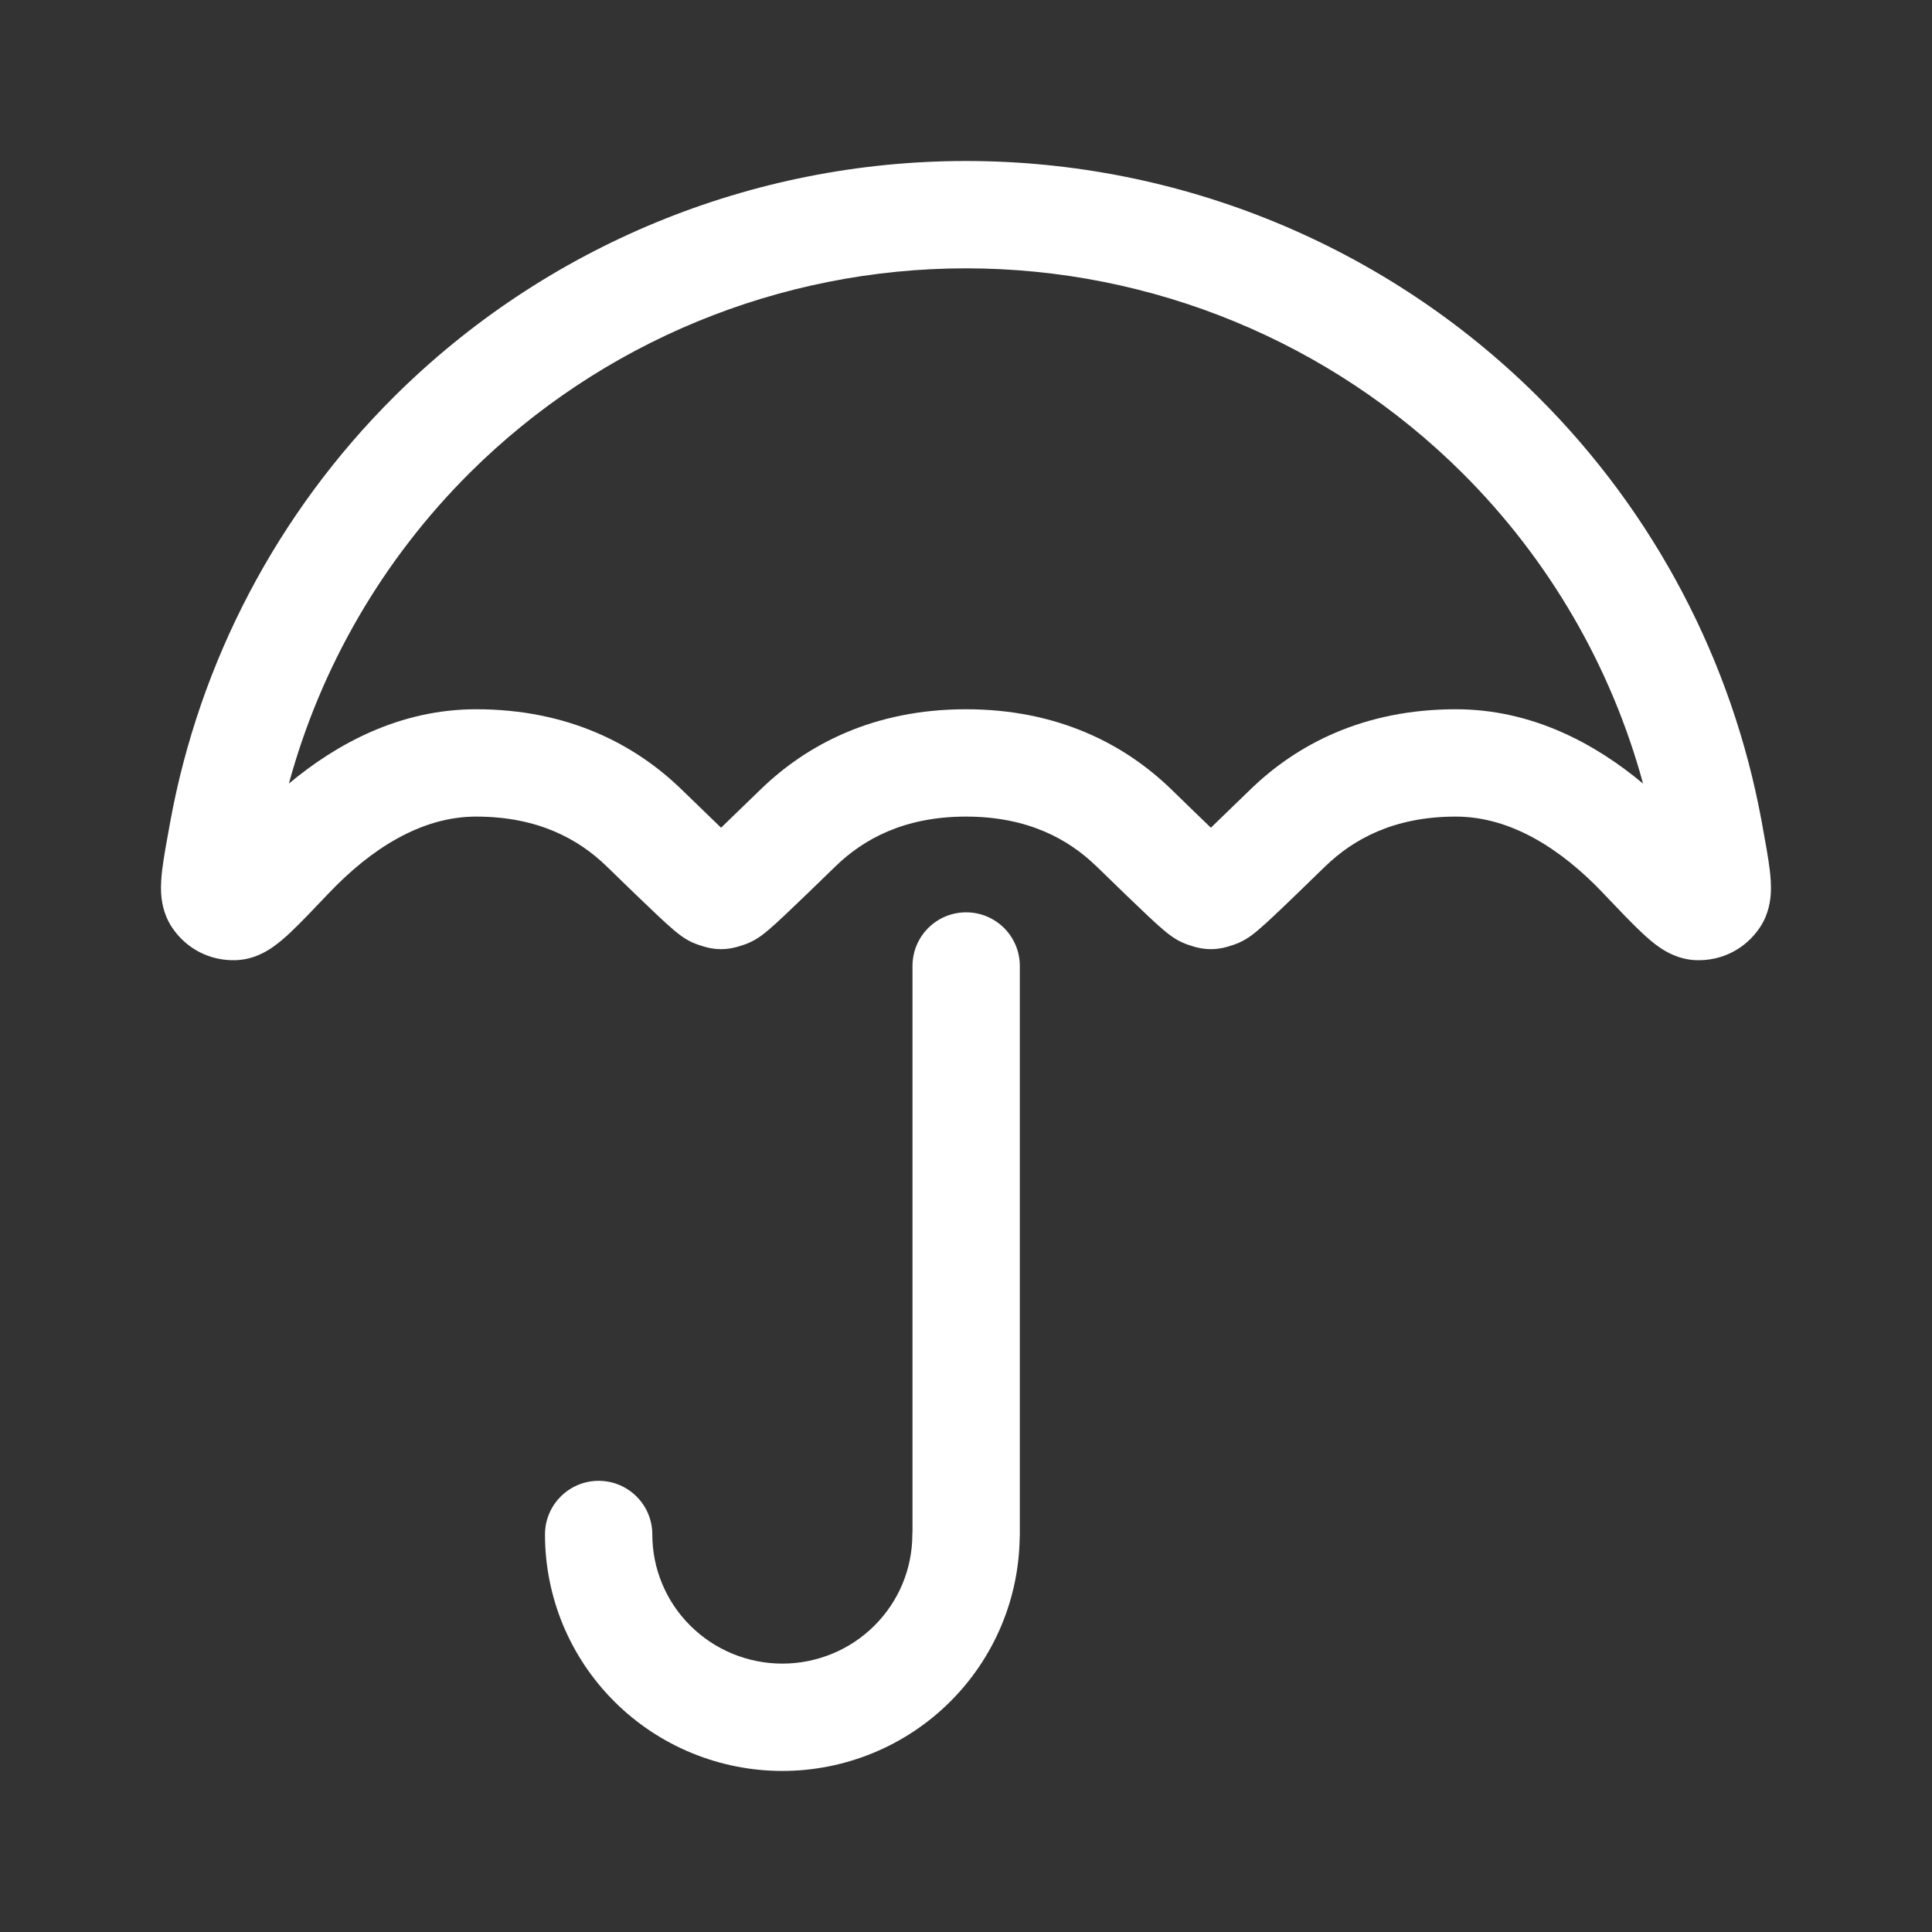 <svg width="36" height="36" viewBox="0 0 36 36" fill="none" xmlns="http://www.w3.org/2000/svg">
<rect x="0" y="0" width="36" height="36" fill="#333333" stroke="none"/>
<path fill-rule="evenodd" clip-rule="evenodd" d="M18 3C14.004 3 10.171 4.579 7.344 7.391C5.165 9.56 3.721 12.325 3.174 15.303L3.168 15.336C3.105 15.679 3.049 15.985 3.021 16.219C3.007 16.34 2.995 16.486 3.002 16.633C3.009 16.76 3.034 17.023 3.204 17.279C3.474 17.684 3.92 17.911 4.406 17.891C4.736 17.877 4.977 17.72 5.071 17.656C5.193 17.573 5.306 17.473 5.403 17.383C5.591 17.207 5.829 16.956 6.105 16.666L6.128 16.642C6.9 15.83 7.838 15.216 8.872 15.216C10.026 15.216 10.784 15.638 11.304 16.143L11.312 16.151C11.718 16.545 12.032 16.85 12.255 17.059C12.366 17.163 12.466 17.255 12.549 17.325C12.59 17.36 12.639 17.4 12.691 17.438L12.694 17.44C12.723 17.461 12.849 17.552 13.019 17.607L13.048 17.616L13.051 17.617C13.06 17.62 13.079 17.627 13.098 17.632L13.1 17.633C13.139 17.645 13.269 17.686 13.436 17.686C13.603 17.686 13.733 17.645 13.772 17.633L13.774 17.632C13.793 17.627 13.812 17.62 13.821 17.617L13.824 17.616L13.853 17.607C14.023 17.552 14.149 17.461 14.178 17.44L14.181 17.438C14.233 17.4 14.282 17.36 14.323 17.325C14.406 17.255 14.506 17.163 14.617 17.059C14.84 16.85 15.154 16.545 15.56 16.151L15.568 16.143C16.088 15.638 16.846 15.216 18 15.216C19.153 15.216 19.911 15.638 20.431 16.143L20.44 16.151C20.845 16.545 21.159 16.85 21.382 17.059C21.493 17.163 21.593 17.255 21.676 17.325C21.717 17.36 21.766 17.4 21.818 17.438L21.821 17.44C21.851 17.461 21.976 17.552 22.146 17.607L22.175 17.616L22.178 17.617C22.187 17.62 22.206 17.627 22.225 17.632L22.227 17.633C22.266 17.645 22.396 17.686 22.563 17.686C22.73 17.686 22.86 17.645 22.899 17.633L22.901 17.632C22.92 17.627 22.939 17.62 22.948 17.617L22.951 17.616L22.98 17.607C23.15 17.552 23.276 17.461 23.305 17.44L23.308 17.438C23.36 17.4 23.409 17.36 23.45 17.325C23.533 17.255 23.633 17.163 23.744 17.059C23.967 16.85 24.281 16.545 24.686 16.151L24.695 16.143C25.216 15.638 25.973 15.216 27.127 15.216C28.161 15.216 29.099 15.83 29.872 16.642L29.894 16.666C30.17 16.956 30.409 17.207 30.597 17.383C30.693 17.473 30.806 17.573 30.928 17.656C31.022 17.72 31.264 17.877 31.593 17.891C32.079 17.911 32.525 17.684 32.795 17.279C32.965 17.023 32.99 16.76 32.997 16.633C33.004 16.486 32.992 16.34 32.978 16.219C32.95 15.985 32.894 15.679 32.831 15.336L32.825 15.303C32.278 12.325 30.834 9.56 28.655 7.391C25.828 4.579 21.995 3 18 3ZM8.755 8.809C11.206 6.371 14.531 5 18 5C21.468 5 24.793 6.371 27.244 8.809C28.871 10.428 30.025 12.43 30.616 14.601C29.729 13.86 28.551 13.216 27.127 13.216C25.41 13.216 24.164 13.872 23.302 14.708C22.997 15.004 22.754 15.24 22.563 15.423C22.372 15.24 22.129 15.004 21.825 14.708C20.963 13.872 19.716 13.216 18 13.216C16.283 13.216 15.037 13.872 14.175 14.708C13.87 15.004 13.627 15.24 13.436 15.423C13.245 15.24 13.002 15.004 12.697 14.708C11.835 13.872 10.589 13.216 8.872 13.216C7.448 13.216 6.271 13.86 5.383 14.601C5.974 12.43 7.128 10.428 8.755 8.809ZM18.003 17C18.555 17 19.003 17.447 19.003 18V28.594C19.003 28.62 19.002 28.645 19 28.671C18.99 29.224 18.876 29.77 18.663 30.281C18.44 30.816 18.114 31.301 17.703 31.71C17.292 32.119 16.805 32.443 16.269 32.664C15.732 32.885 15.158 32.999 14.578 32.999C13.998 32.999 13.423 32.885 12.887 32.664C12.351 32.443 11.863 32.119 11.452 31.71C11.041 31.301 10.715 30.816 10.492 30.281C10.27 29.746 10.155 29.173 10.155 28.593C10.155 28.041 10.603 27.593 11.155 27.593C11.707 27.593 12.155 28.041 12.155 28.593C12.155 28.909 12.217 29.221 12.339 29.512C12.46 29.804 12.638 30.069 12.863 30.292C13.088 30.516 13.355 30.694 13.649 30.815C13.943 30.936 14.259 30.999 14.578 30.999C14.897 30.999 15.212 30.936 15.507 30.815C15.801 30.694 16.068 30.516 16.293 30.292C16.517 30.069 16.695 29.804 16.817 29.512C16.938 29.221 17 28.909 17 28.593C17 28.571 17.001 28.548 17.003 28.526V18C17.003 17.447 17.45 17 18.003 17Z" fill="white"/>
</svg>

